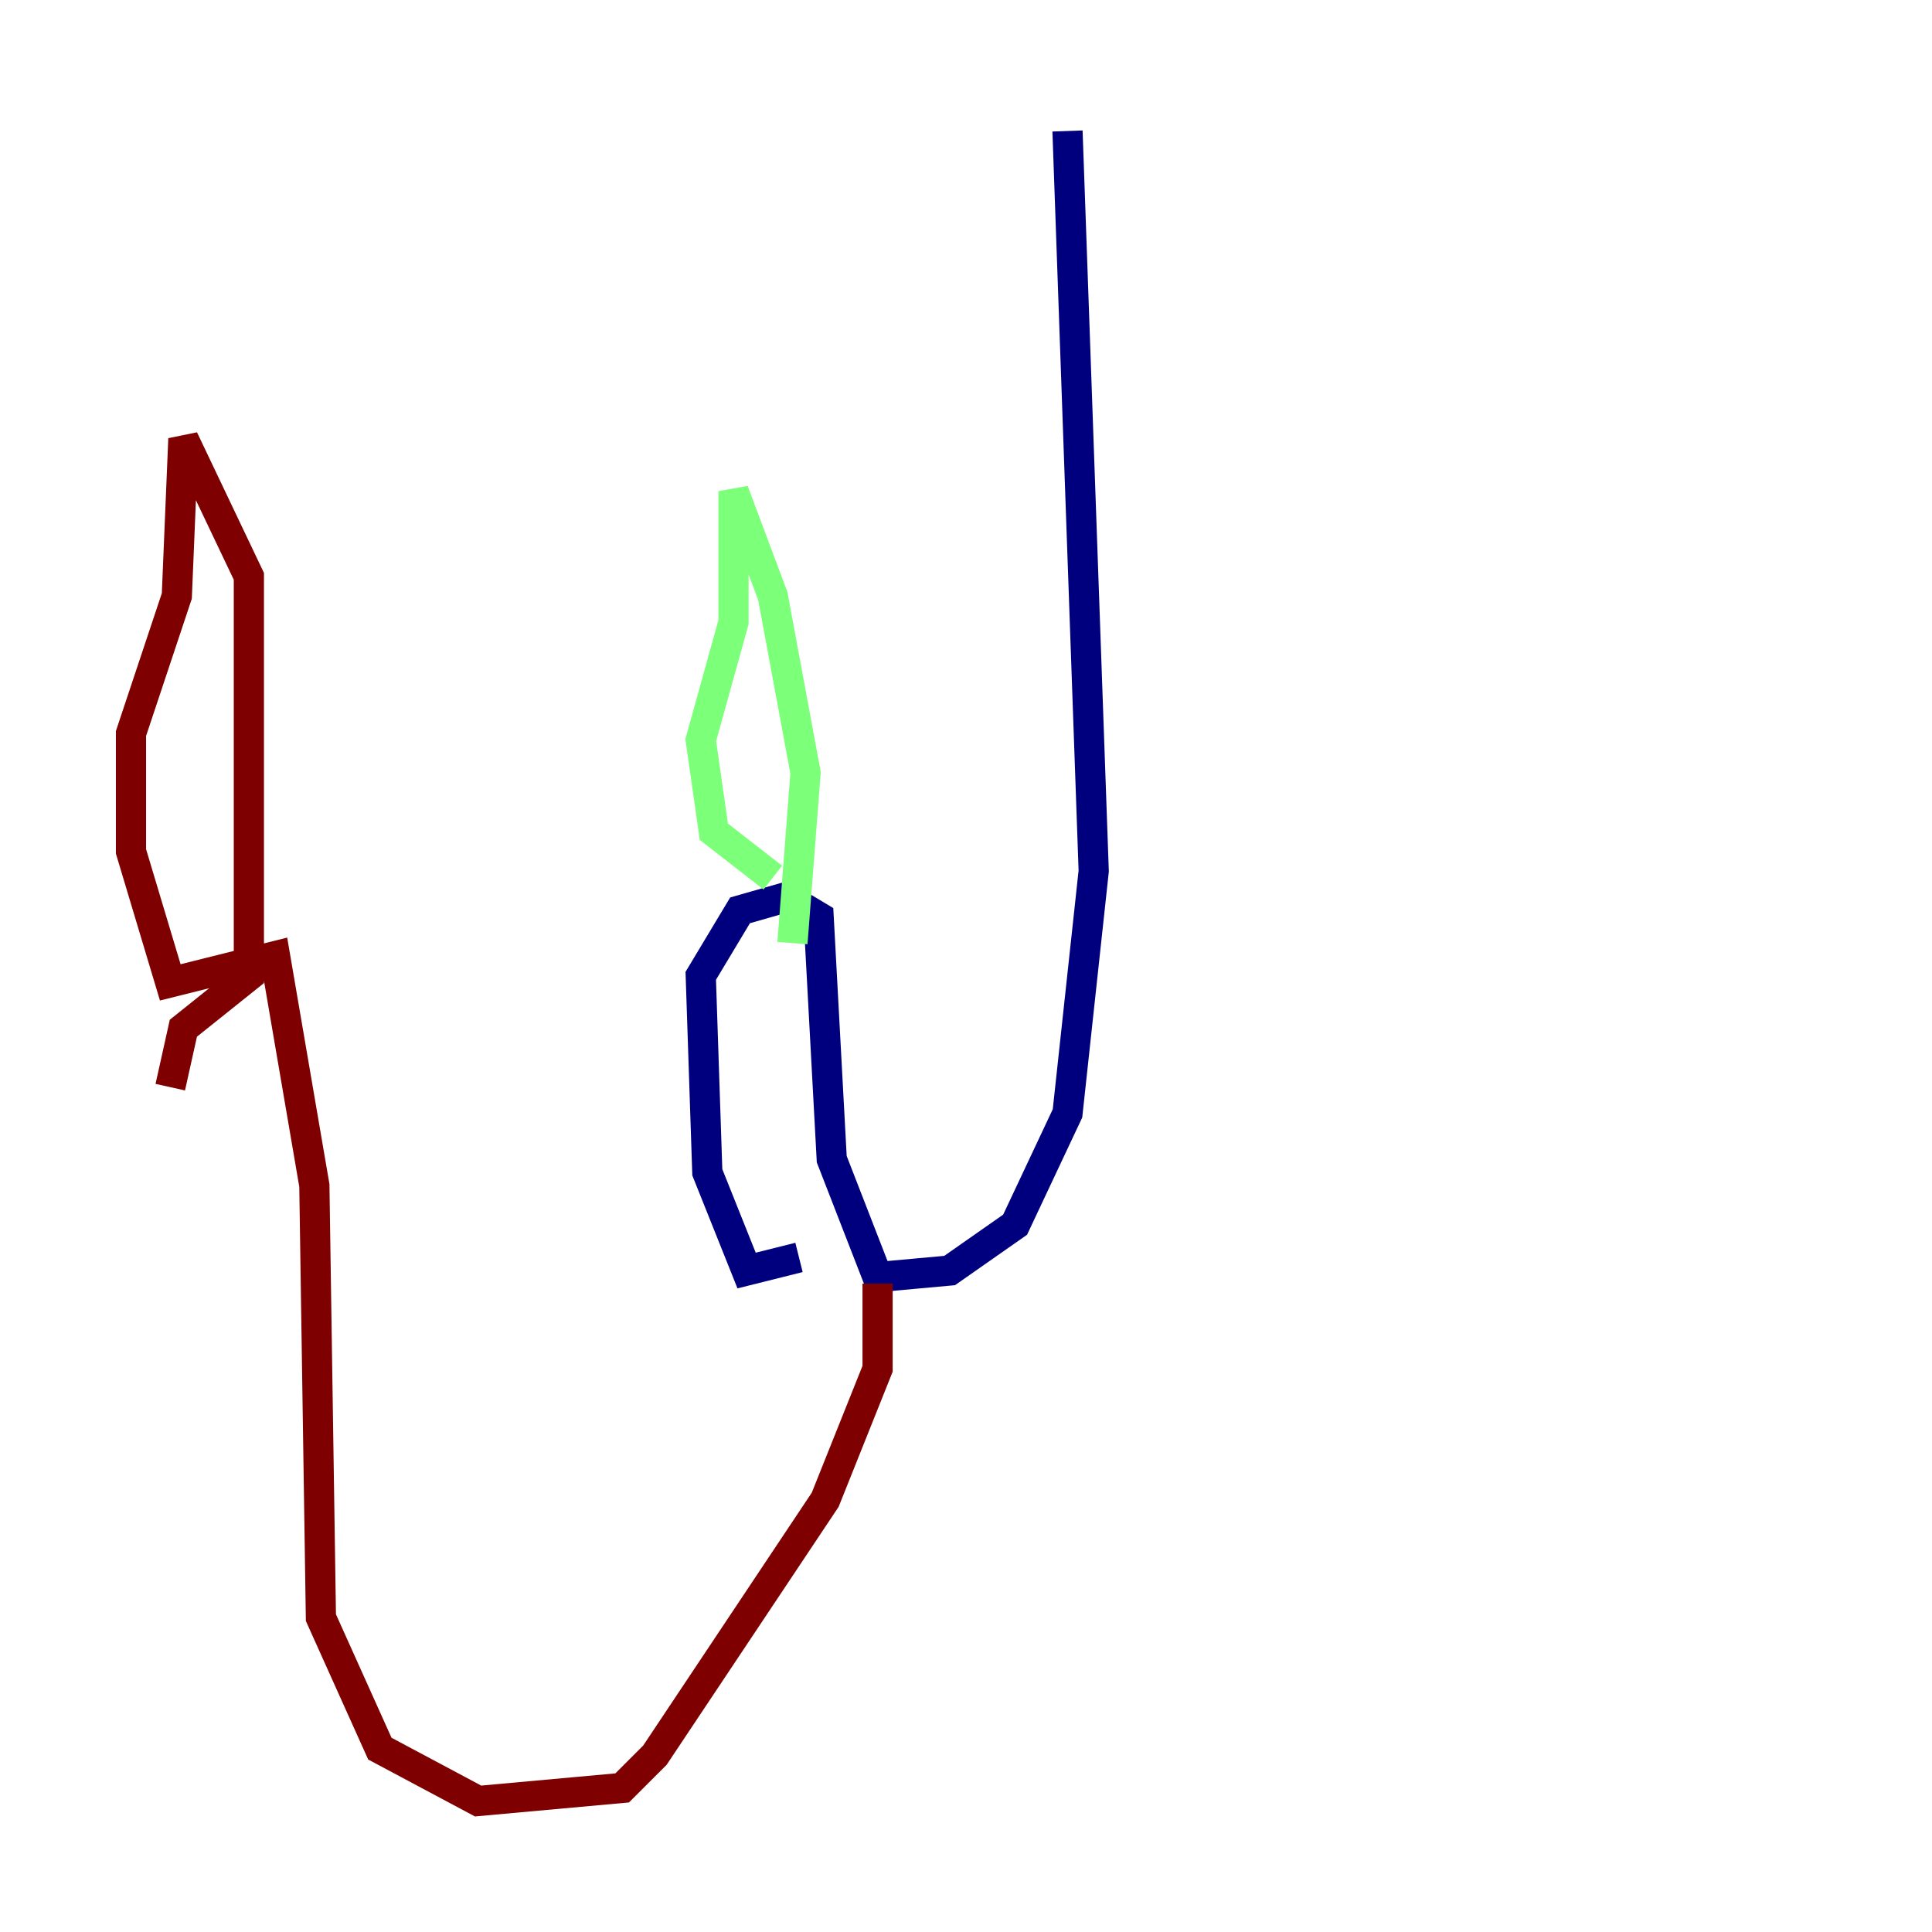 <?xml version="1.0" encoding="utf-8" ?>
<svg baseProfile="tiny" height="128" version="1.2" viewBox="0,0,128,128" width="128" xmlns="http://www.w3.org/2000/svg" xmlns:ev="http://www.w3.org/2001/xml-events" xmlns:xlink="http://www.w3.org/1999/xlink"><defs /><polyline fill="none" points="70.725,8.678 72.461,57.709 70.725,73.763 67.254,81.139 62.915,84.176 58.142,84.61 55.105,76.8 54.237,60.746 52.068,59.444 49.031,60.312 46.427,64.651 46.861,77.668 49.464,84.176 52.936,83.308" stroke="#00007f" stroke-width="2" /><polyline fill="none" points="51.2,58.142 47.295,55.105 46.427,49.031 48.597,41.22 48.597,32.542 51.2,39.485 53.37,51.2 52.502,62.481" stroke="#7cff79" stroke-width="2" /><polyline fill="none" points="58.142,85.044 58.142,90.685 54.671,99.363 43.39,116.285 41.22,118.454 31.675,119.322 25.166,115.851 21.261,107.173 20.827,78.536 18.224,63.349 11.281,65.085 8.678,56.407 8.678,48.597 11.715,39.485 12.149,29.071 16.488,38.183 16.488,64.651 12.149,68.122 11.281,72.027" stroke="#7f0000" stroke-width="2" /></svg>